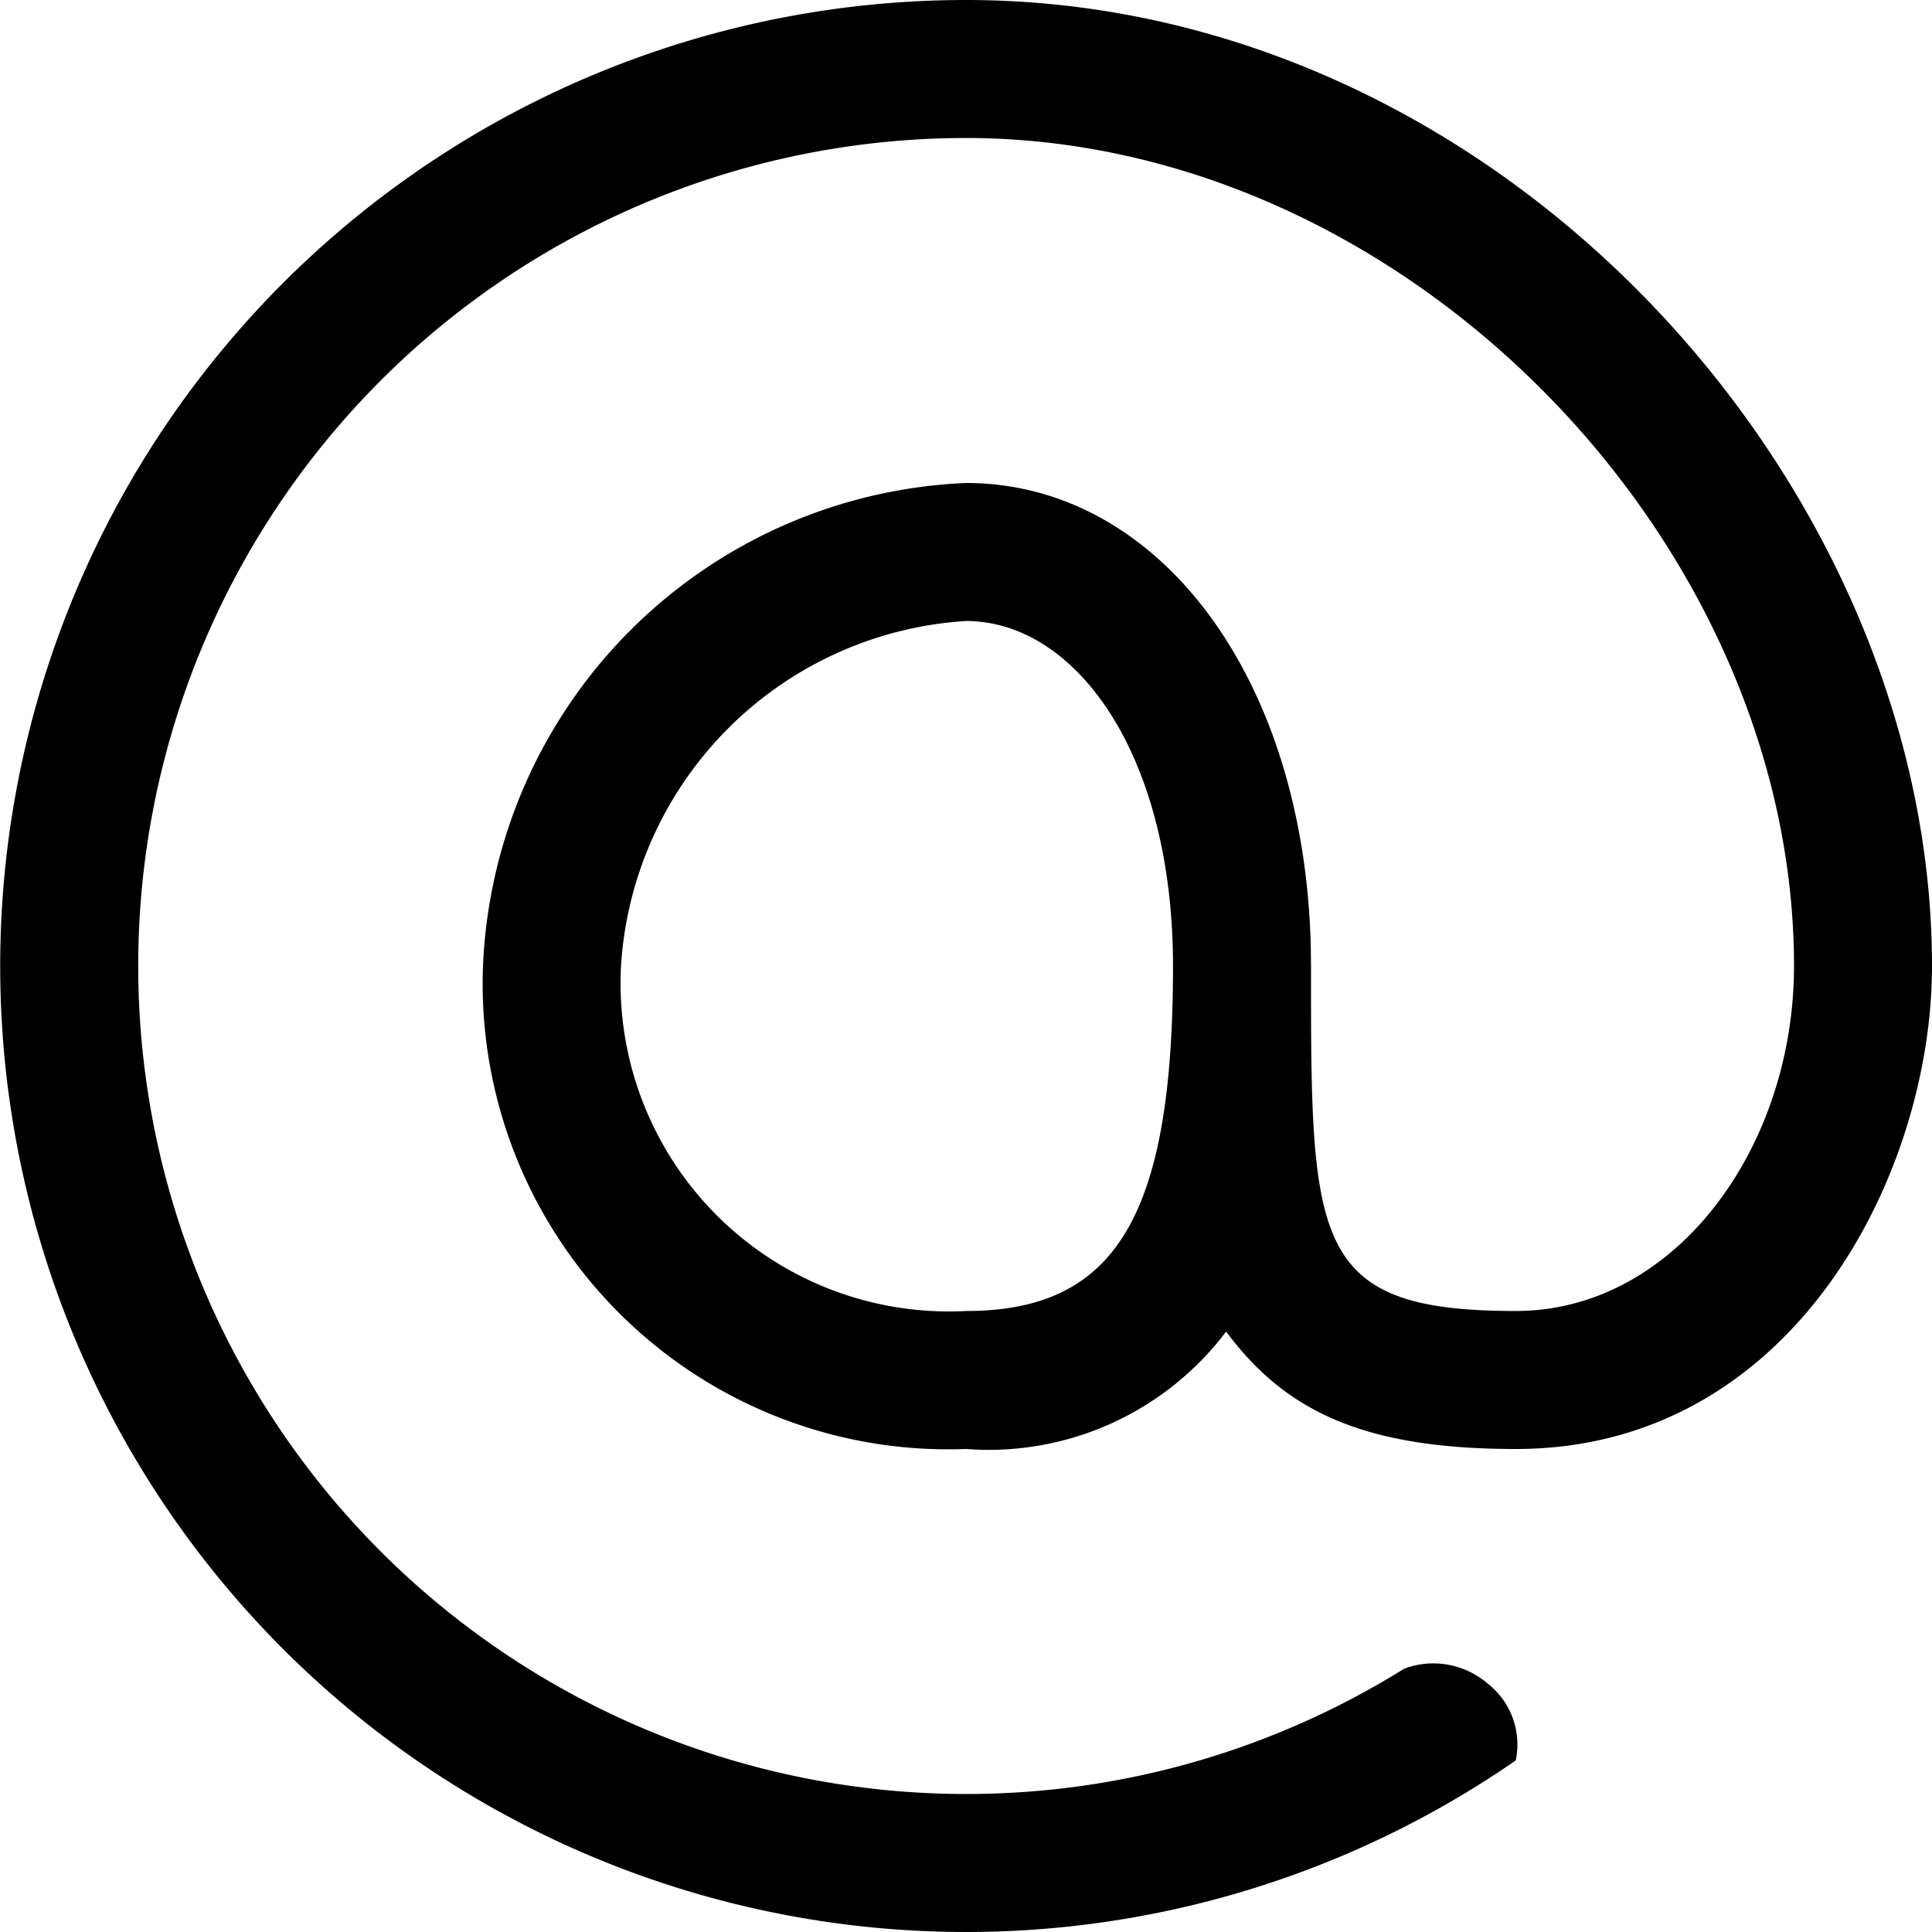 <svg data-name="Layer 1" xmlns="http://www.w3.org/2000/svg" width="28" height="28" viewBox="0 0 28 28">
    <path fill="none" d="M0 0h28v28H0z"/>
    <path data-name="28x28-a" d="M14 0c7.732 0 14 7 14 14 0 3-2 7-6.033 7-2.235 0-3.353-.567-4.197-1.702A4.31 4.31 0 0 1 14 21a6.748 6.748 0 0 1-7-7 7.313 7.313 0 0 1 7-7c2.778 0 4.902 2.793 4.997 6.724L19 14c0 4 0 5 2.967 5C24.275 19 26 16.637 26 14c0-6.164-5.633-12-12-12a12 12 0 1 0 6.352 22.183 1.207 1.207 0 0 1 1.203.212 1.12 1.12 0 0 1 .412 1.119A14 14 0 1 1 14 0Zm0 9a5.344 5.344 0 0 0-5 5 4.758 4.758 0 0 0 5 5c2.163 0 3-1.362 3-5 0-3.08-1.417-5-3-5Z" fill="currentColor" fill-rule="evenodd"/>
</svg>
